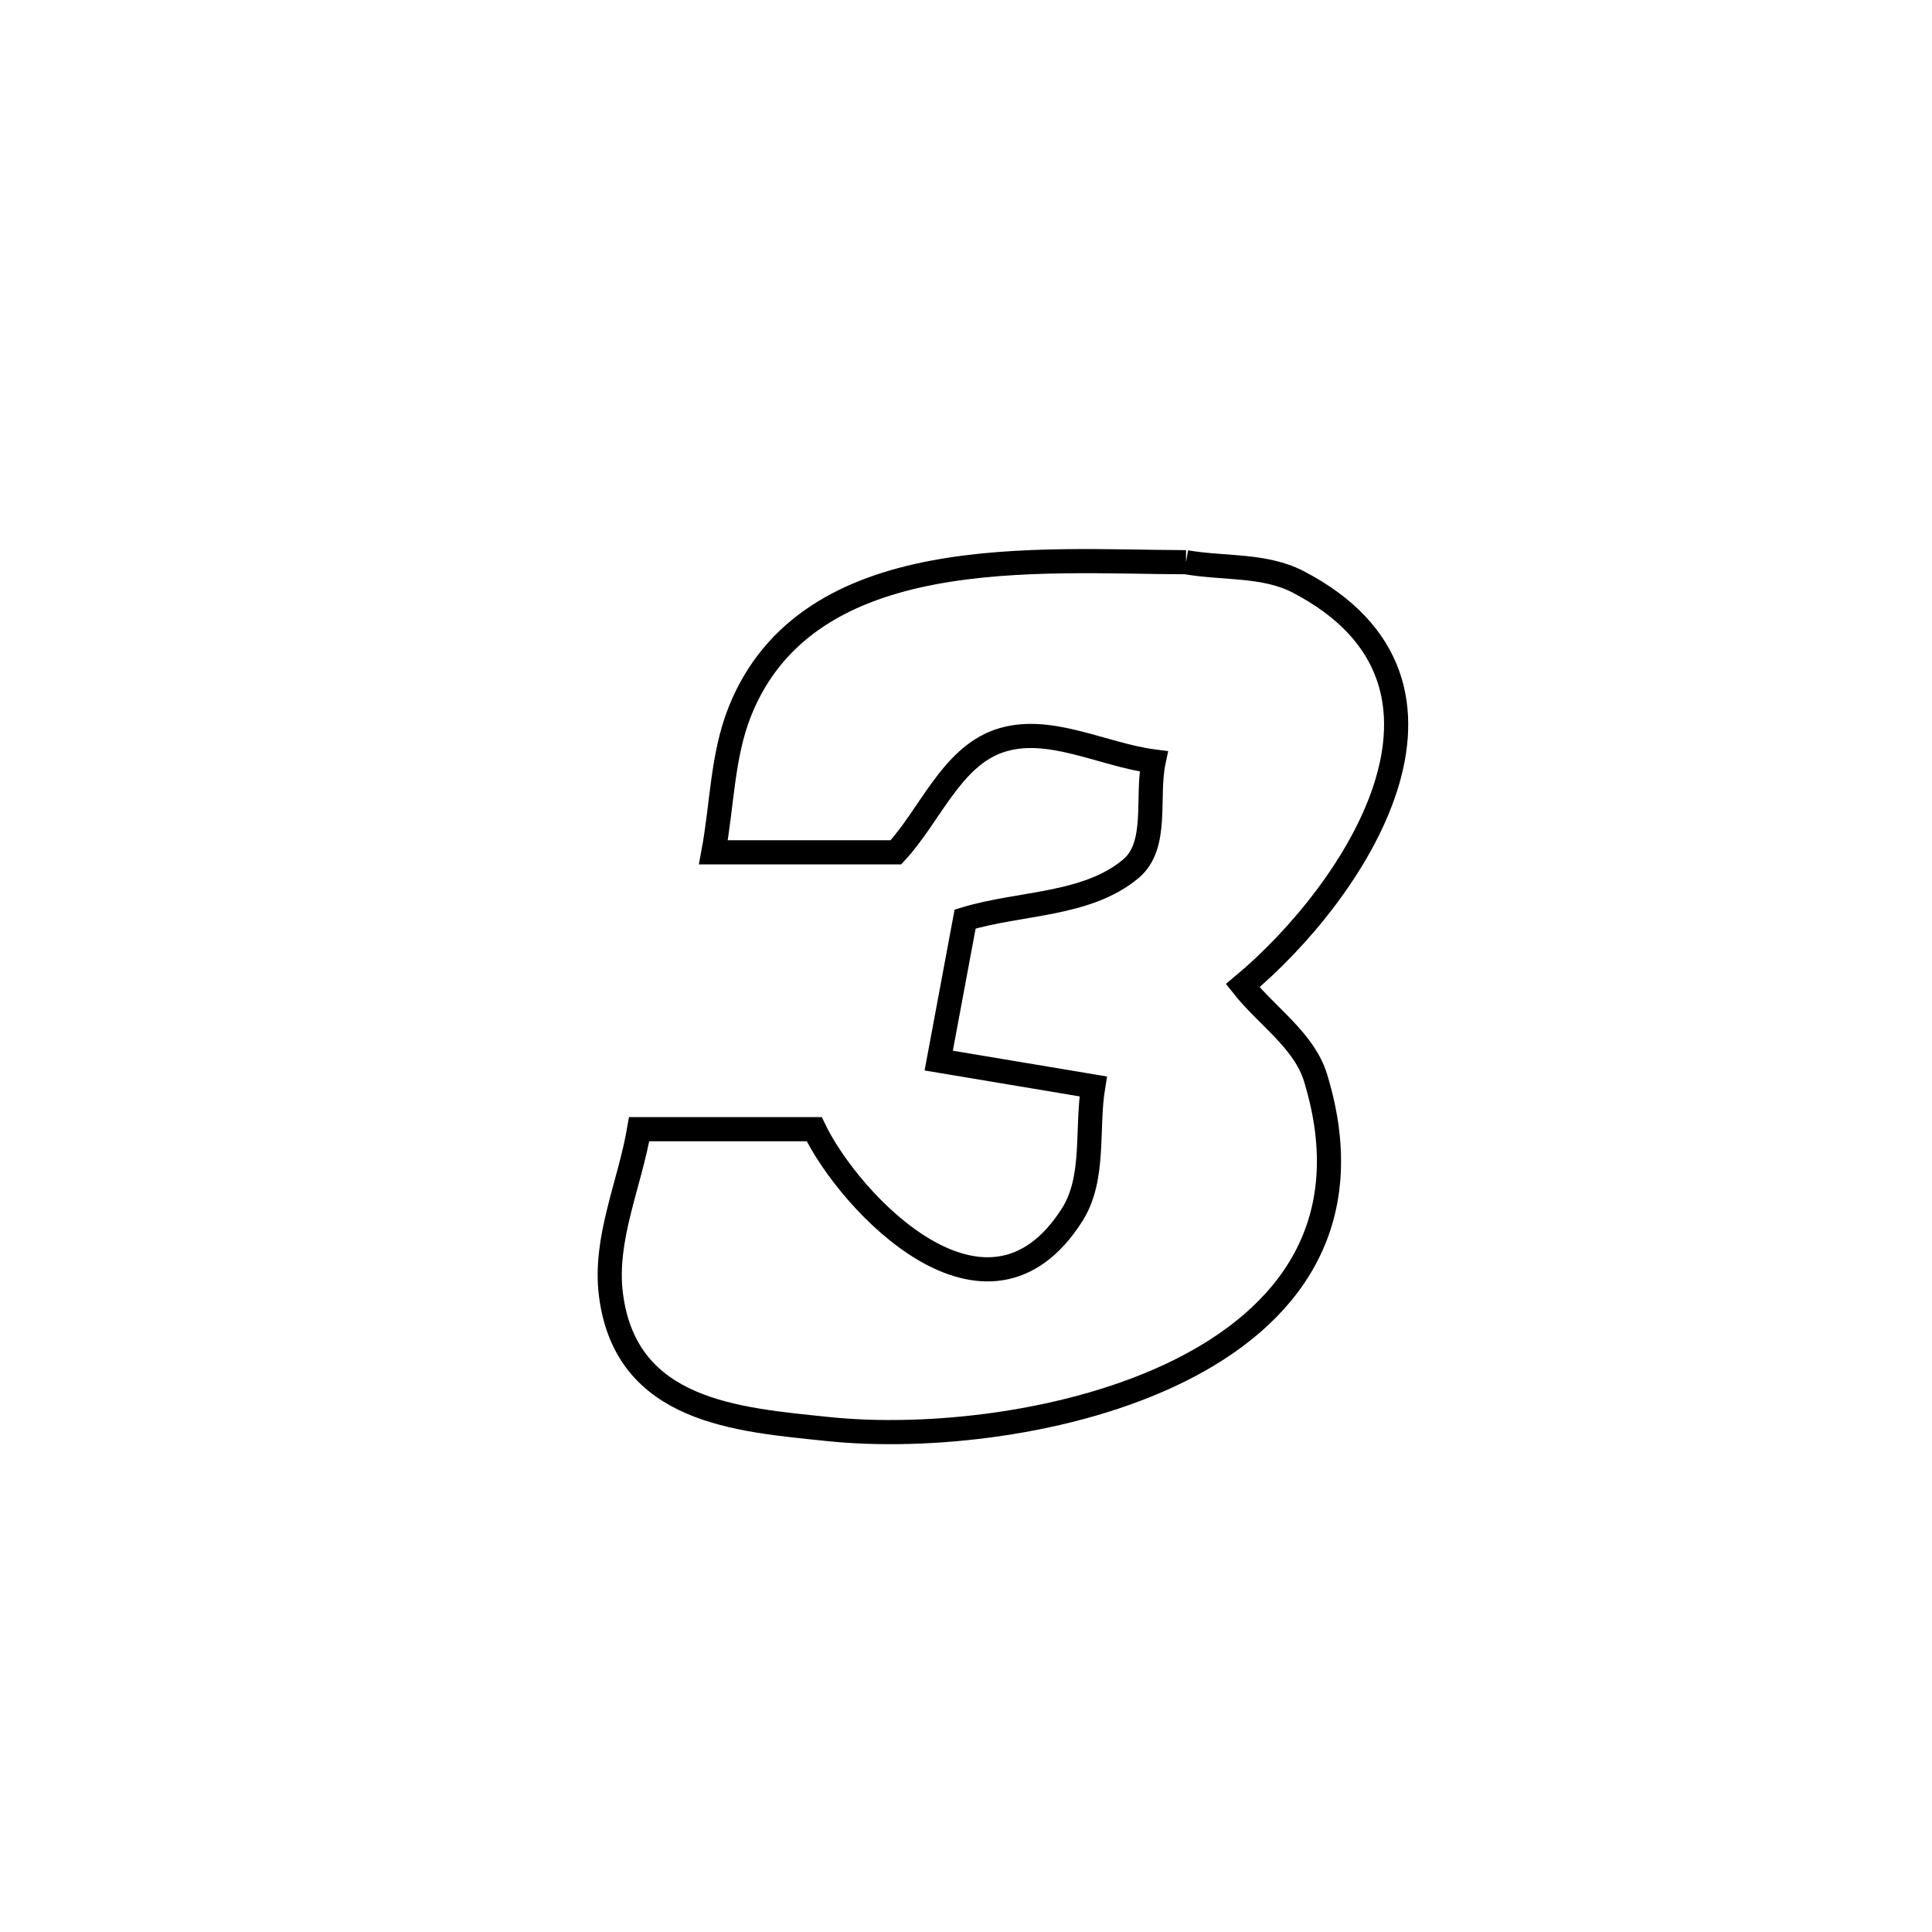 <svg xmlns="http://www.w3.org/2000/svg" viewBox="0.0 0.0 24.0 24.0" height="200px" width="200px"><path fill="none" stroke="black" stroke-width=".3" stroke-opacity="1.0"  filling="0" d="M14.733 6.984 L14.733 6.984 C15.197 7.065 15.706 7.01 16.124 7.227 C18.562 8.493 16.819 11.092 15.437 12.244 L15.437 12.244 C15.739 12.626 16.201 12.925 16.343 13.391 C16.898 15.209 15.994 16.363 14.645 17.031 C13.297 17.698 11.505 17.88 10.285 17.752 C9.165 17.635 7.773 17.544 7.589 16.08 C7.502 15.391 7.823 14.711 7.94 14.027 L7.94 14.027 C8.665 14.027 9.39 14.027 10.114 14.027 L10.114 14.027 C10.554 14.939 12.26 16.757 13.319 15.09 C13.607 14.635 13.493 14.027 13.58 13.496 L13.58 13.496 C12.941 13.389 12.301 13.282 11.661 13.175 L11.661 13.175 C11.77 12.589 11.88 12.003 11.989 11.417 L11.989 11.417 C12.675 11.209 13.497 11.252 14.047 10.793 C14.396 10.501 14.237 9.903 14.331 9.459 L14.331 9.459 C13.689 9.375 13.015 8.992 12.404 9.207 C11.813 9.416 11.554 10.128 11.129 10.588 L11.129 10.588 C10.374 10.588 9.618 10.588 8.862 10.588 L8.862 10.588 C8.971 10.005 8.971 9.391 9.19 8.84 C10.04 6.71 12.907 6.979 14.733 6.984 L14.733 6.984"></path></svg>